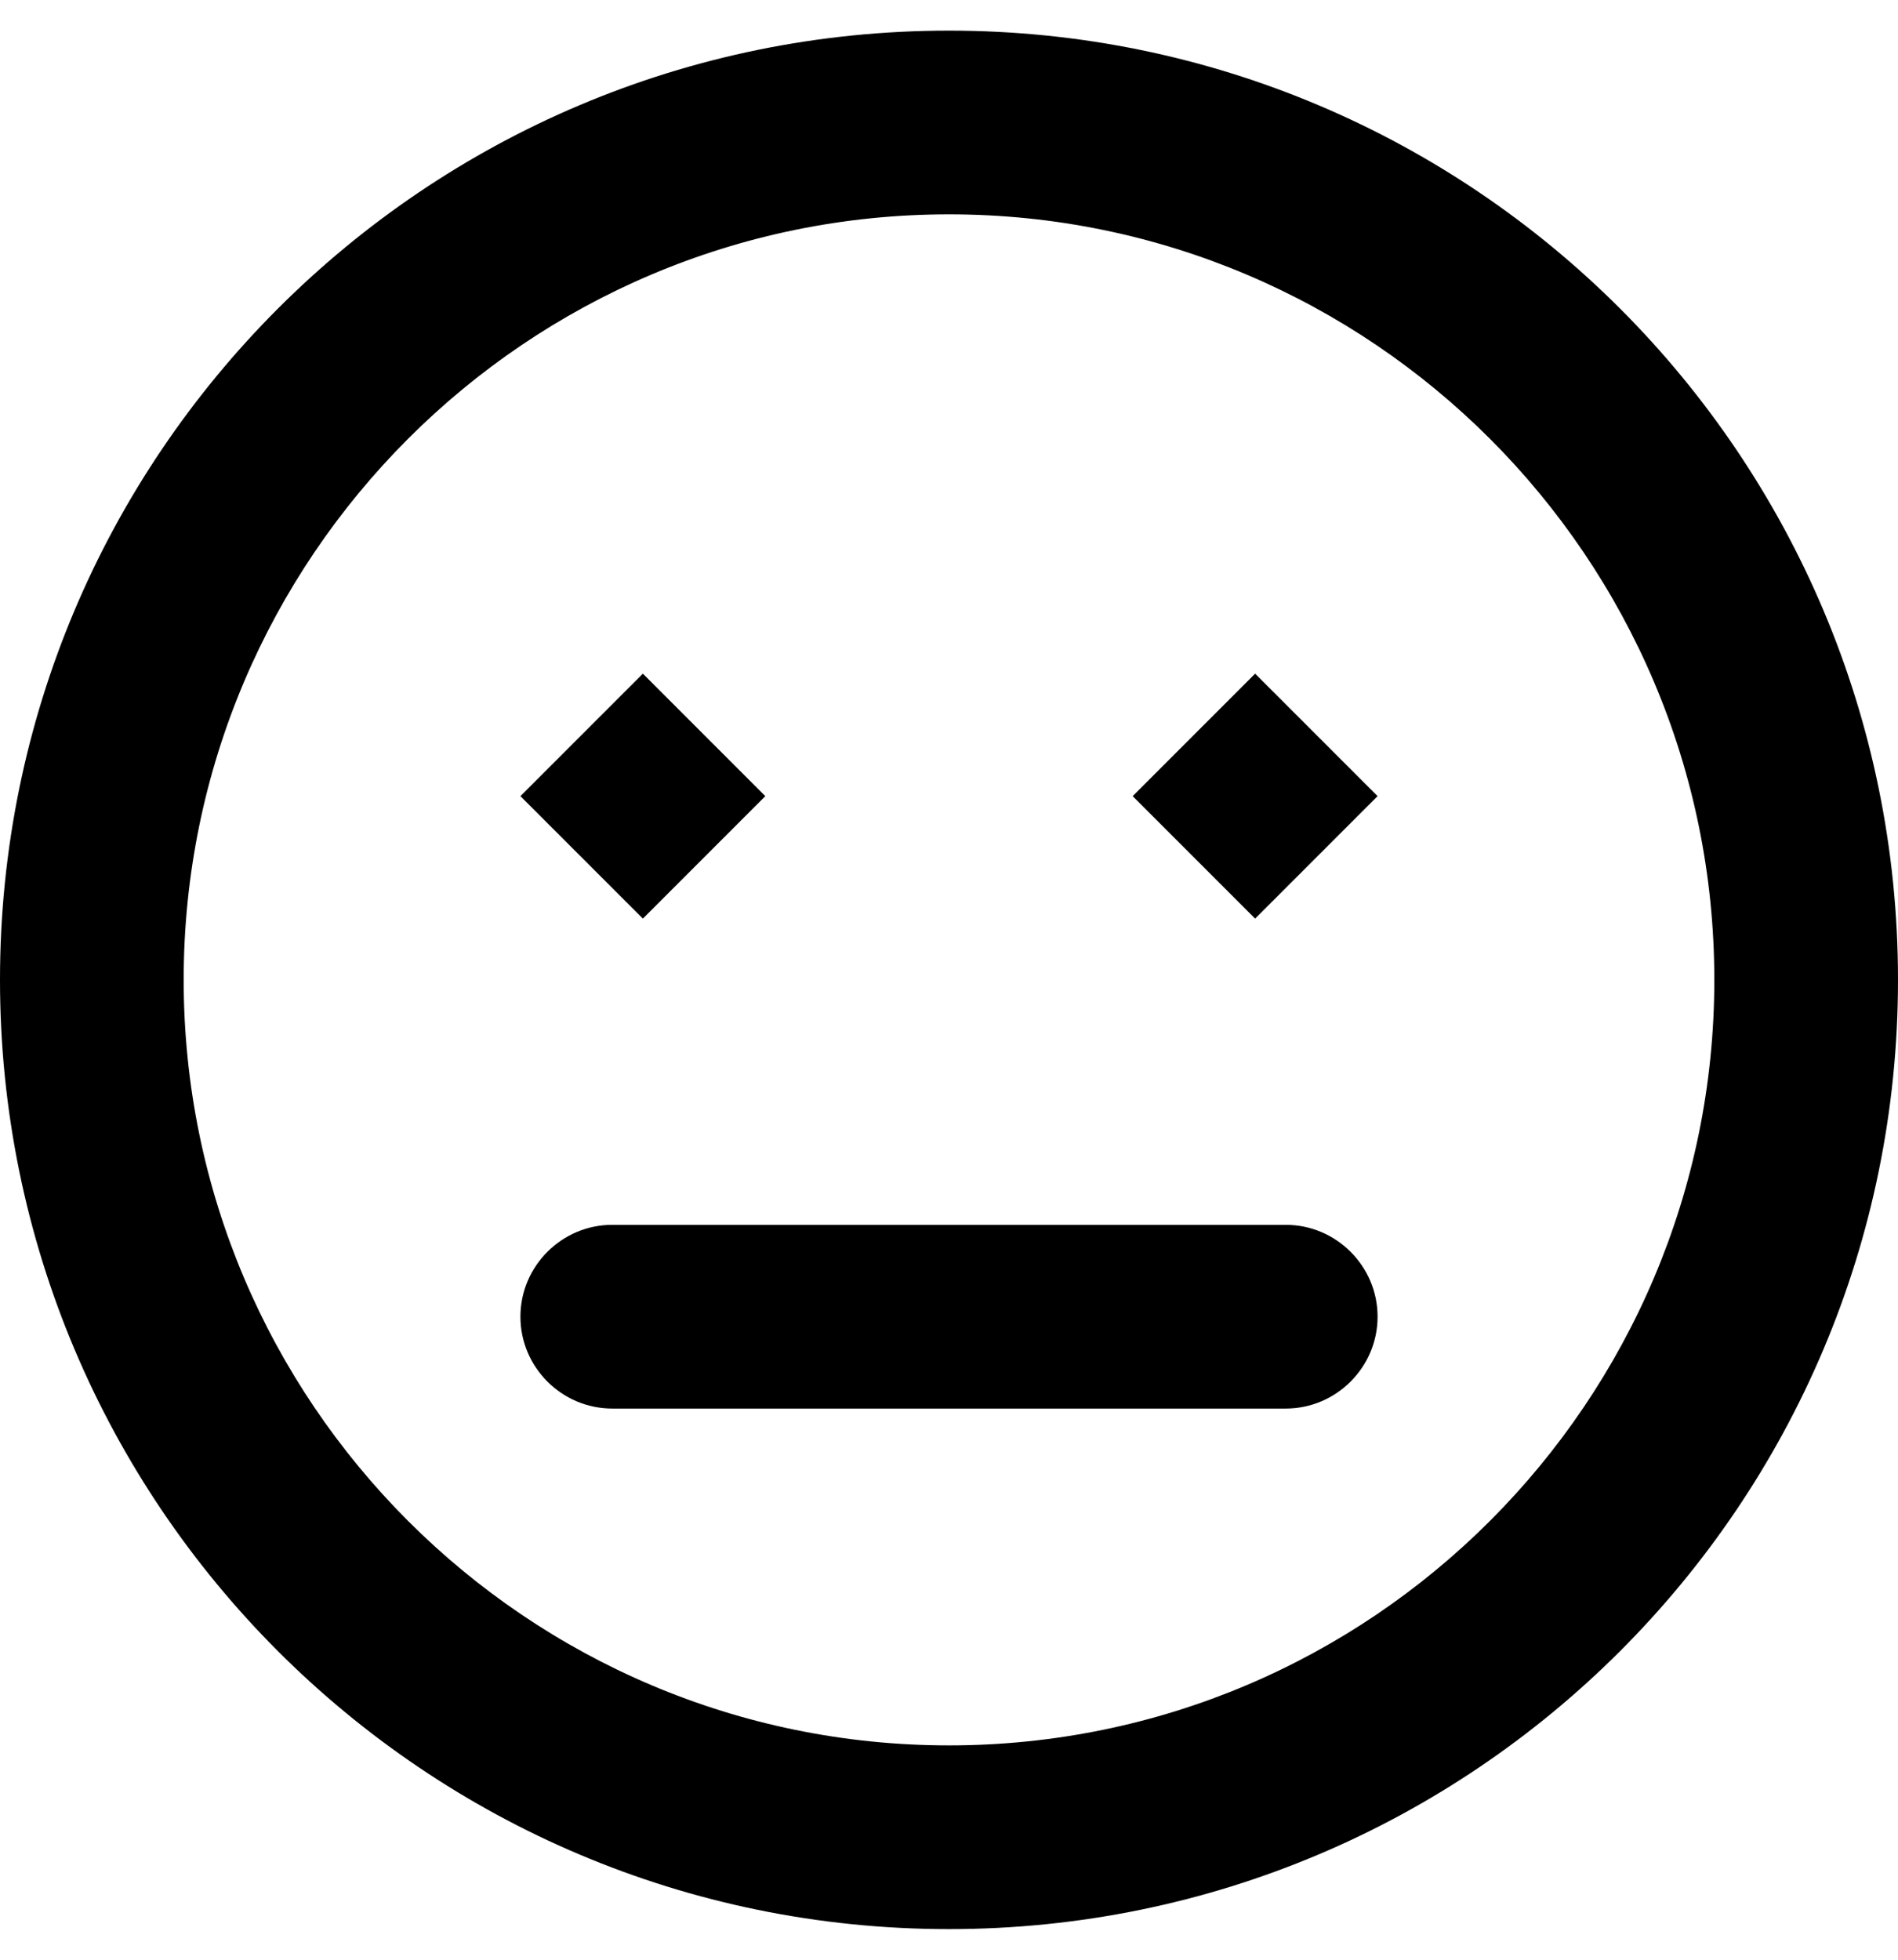 <svg viewBox="0 0 496 512" xmlns="http://www.w3.org/2000/svg">
 <path d="m248,8c-137,0 -248,111 -248,248s111,248 248,248s248,-111 248,-248s-111,-248 -248,-248zm0,448c-110.3,0 -200,-89.7 -200,-200s89.7,-200 200,-200s200,89.7 200,200s-89.7,200 -200,200zm-80,-216l32,-32l-32,-32l-32,32l32,32zm160,-64l-32,32l32,32l32,-32l-32,-32zm8,144l-176,0c-13.2,0 -24,10.8 -24,24s10.8,24 24,24l176,0c13.2,0 24,-10.8 24,-24s-10.8,-24 -24,-24z"/>
</svg>
